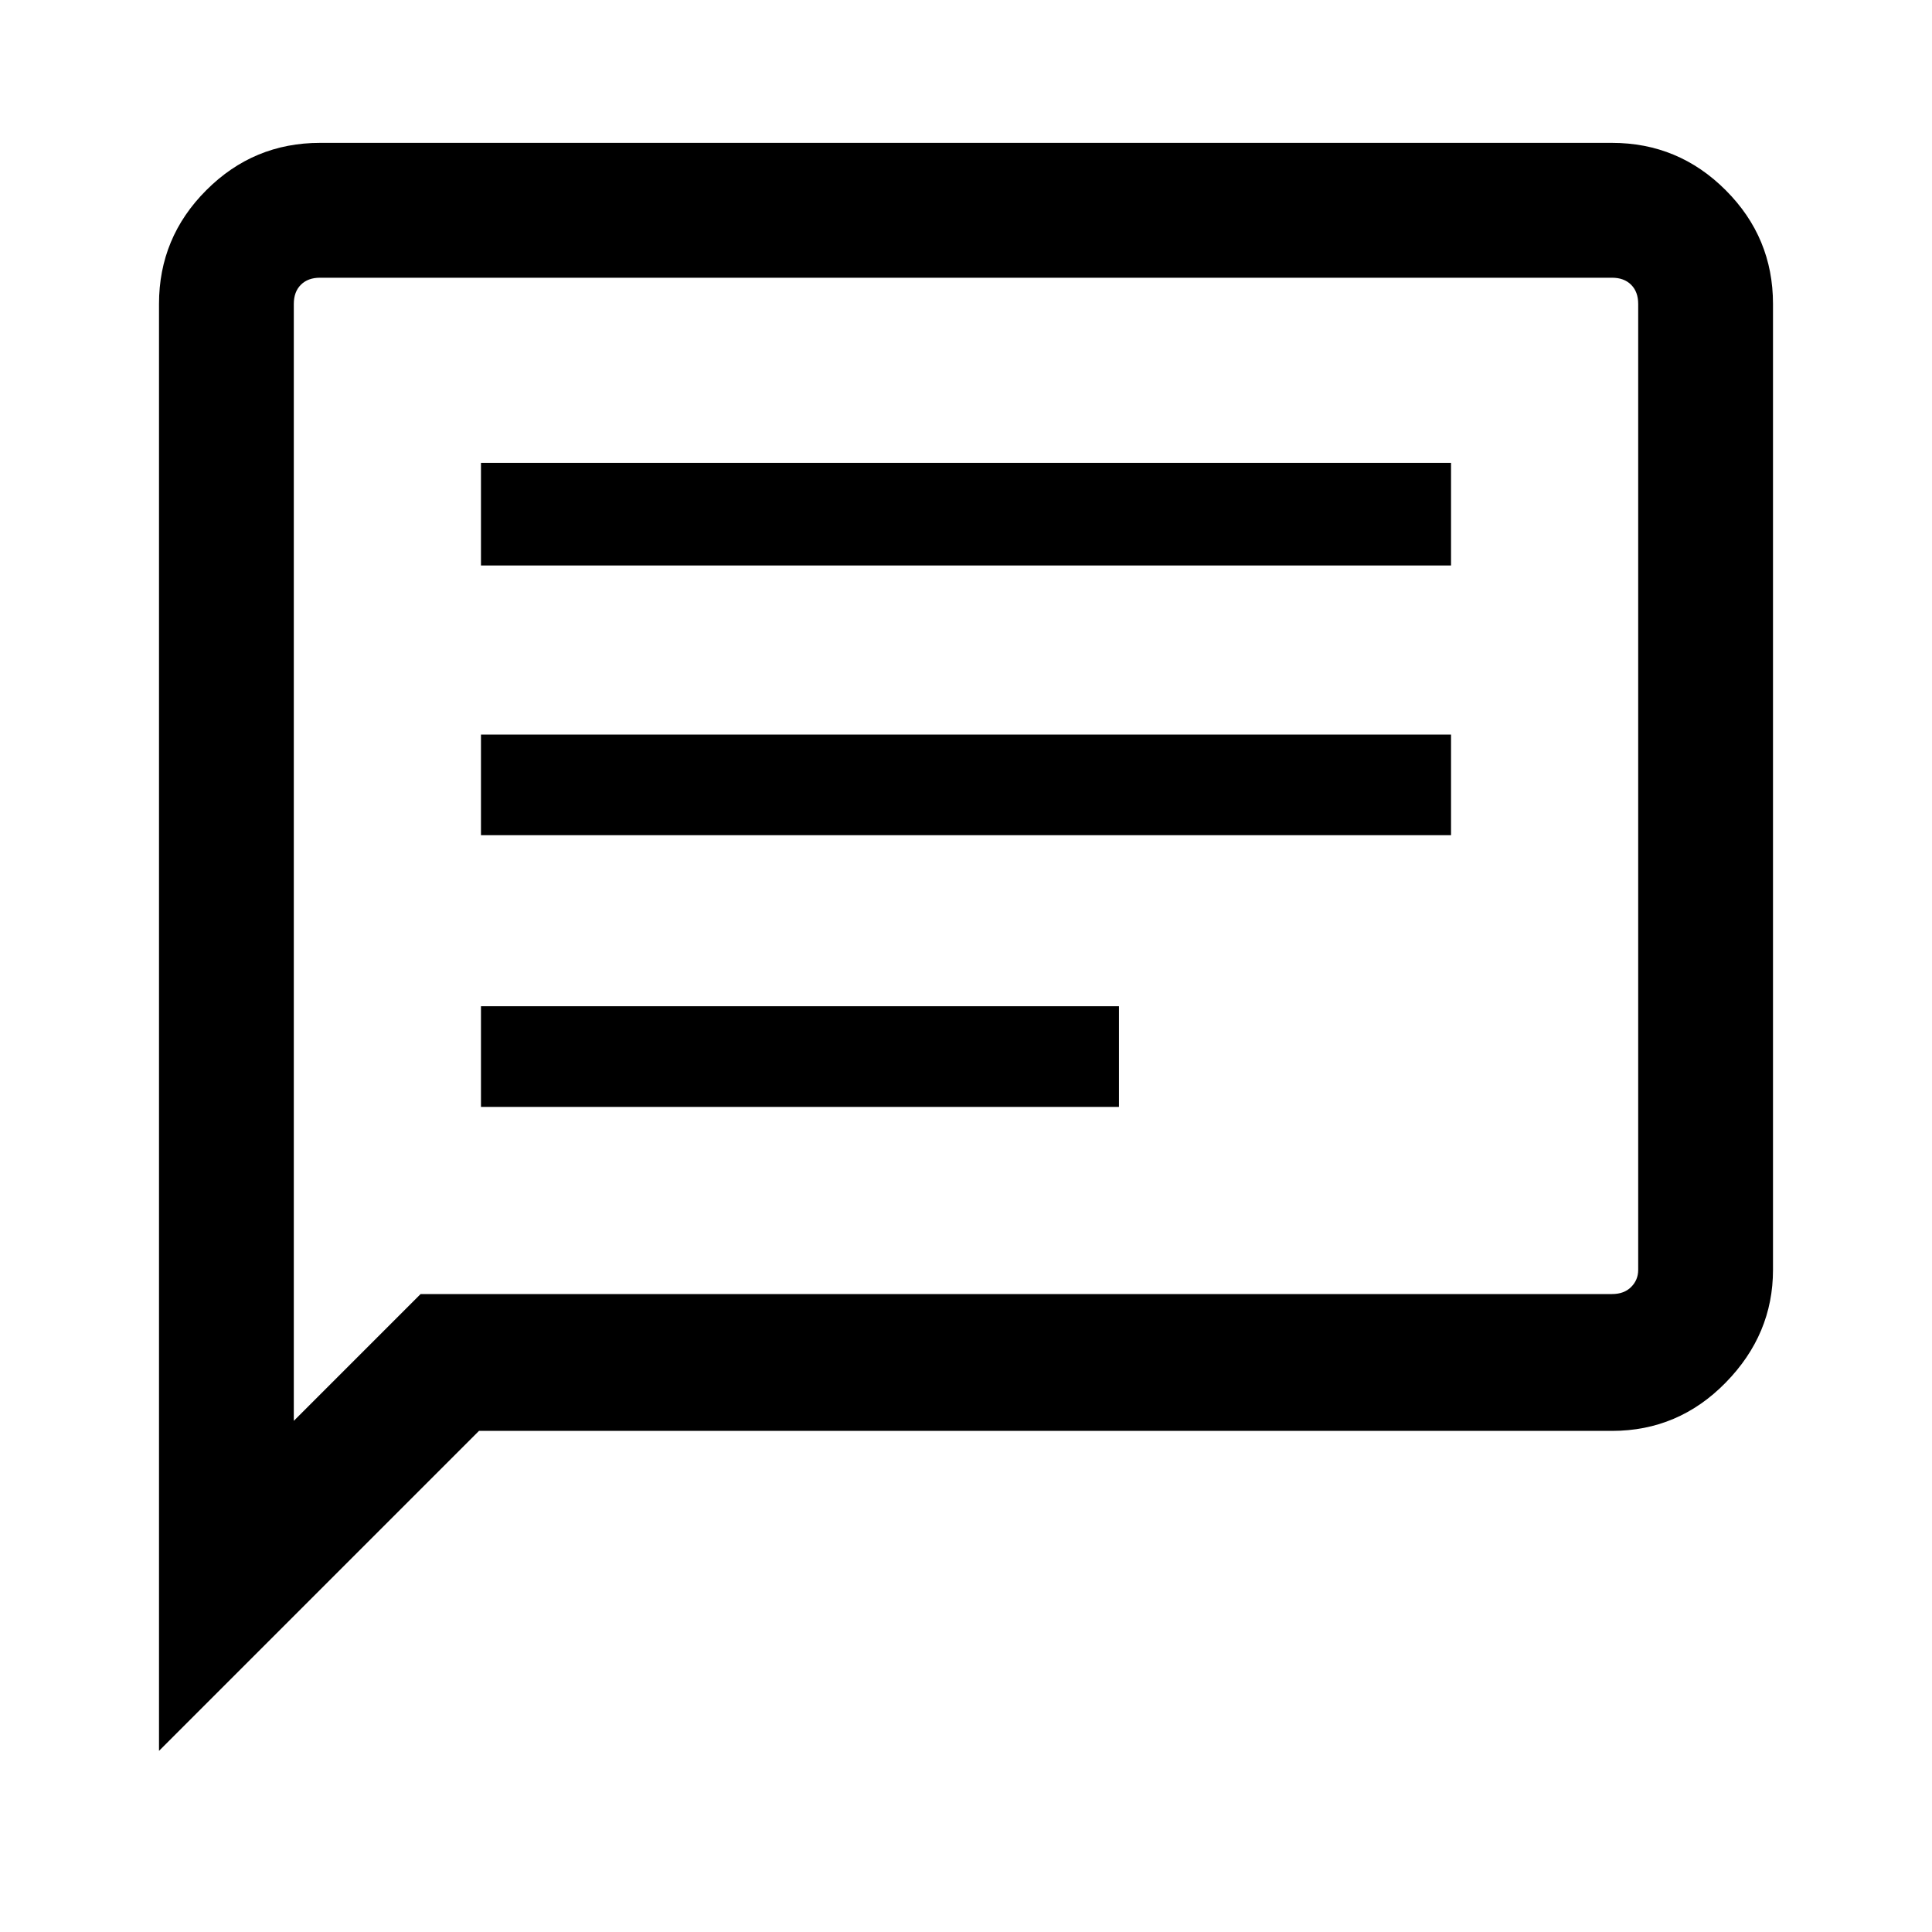 <svg xmlns="http://www.w3.org/2000/svg" height="40" width="40"><path d="M9.958 22.917h13.209v-2.084H9.958Zm0-5.625h20.084v-2.084H9.958Zm0-5.584h20.084V9.583H9.958ZM3.292 36.25V6.292q0-1.375.979-2.354.979-.98 2.354-.98h26.75q1.375 0 2.354.98.979.979.979 2.354v20q0 1.333-.979 2.333-.979 1-2.354 1H9.917Zm2.791-6.833 2.625-2.625h24.667q.25 0 .396-.146.146-.146.146-.354v-20q0-.25-.146-.396-.146-.146-.396-.146H6.625q-.25 0-.396.146-.146.146-.146.396Zm0-23.125V5.75v23.667Z"/></svg>
